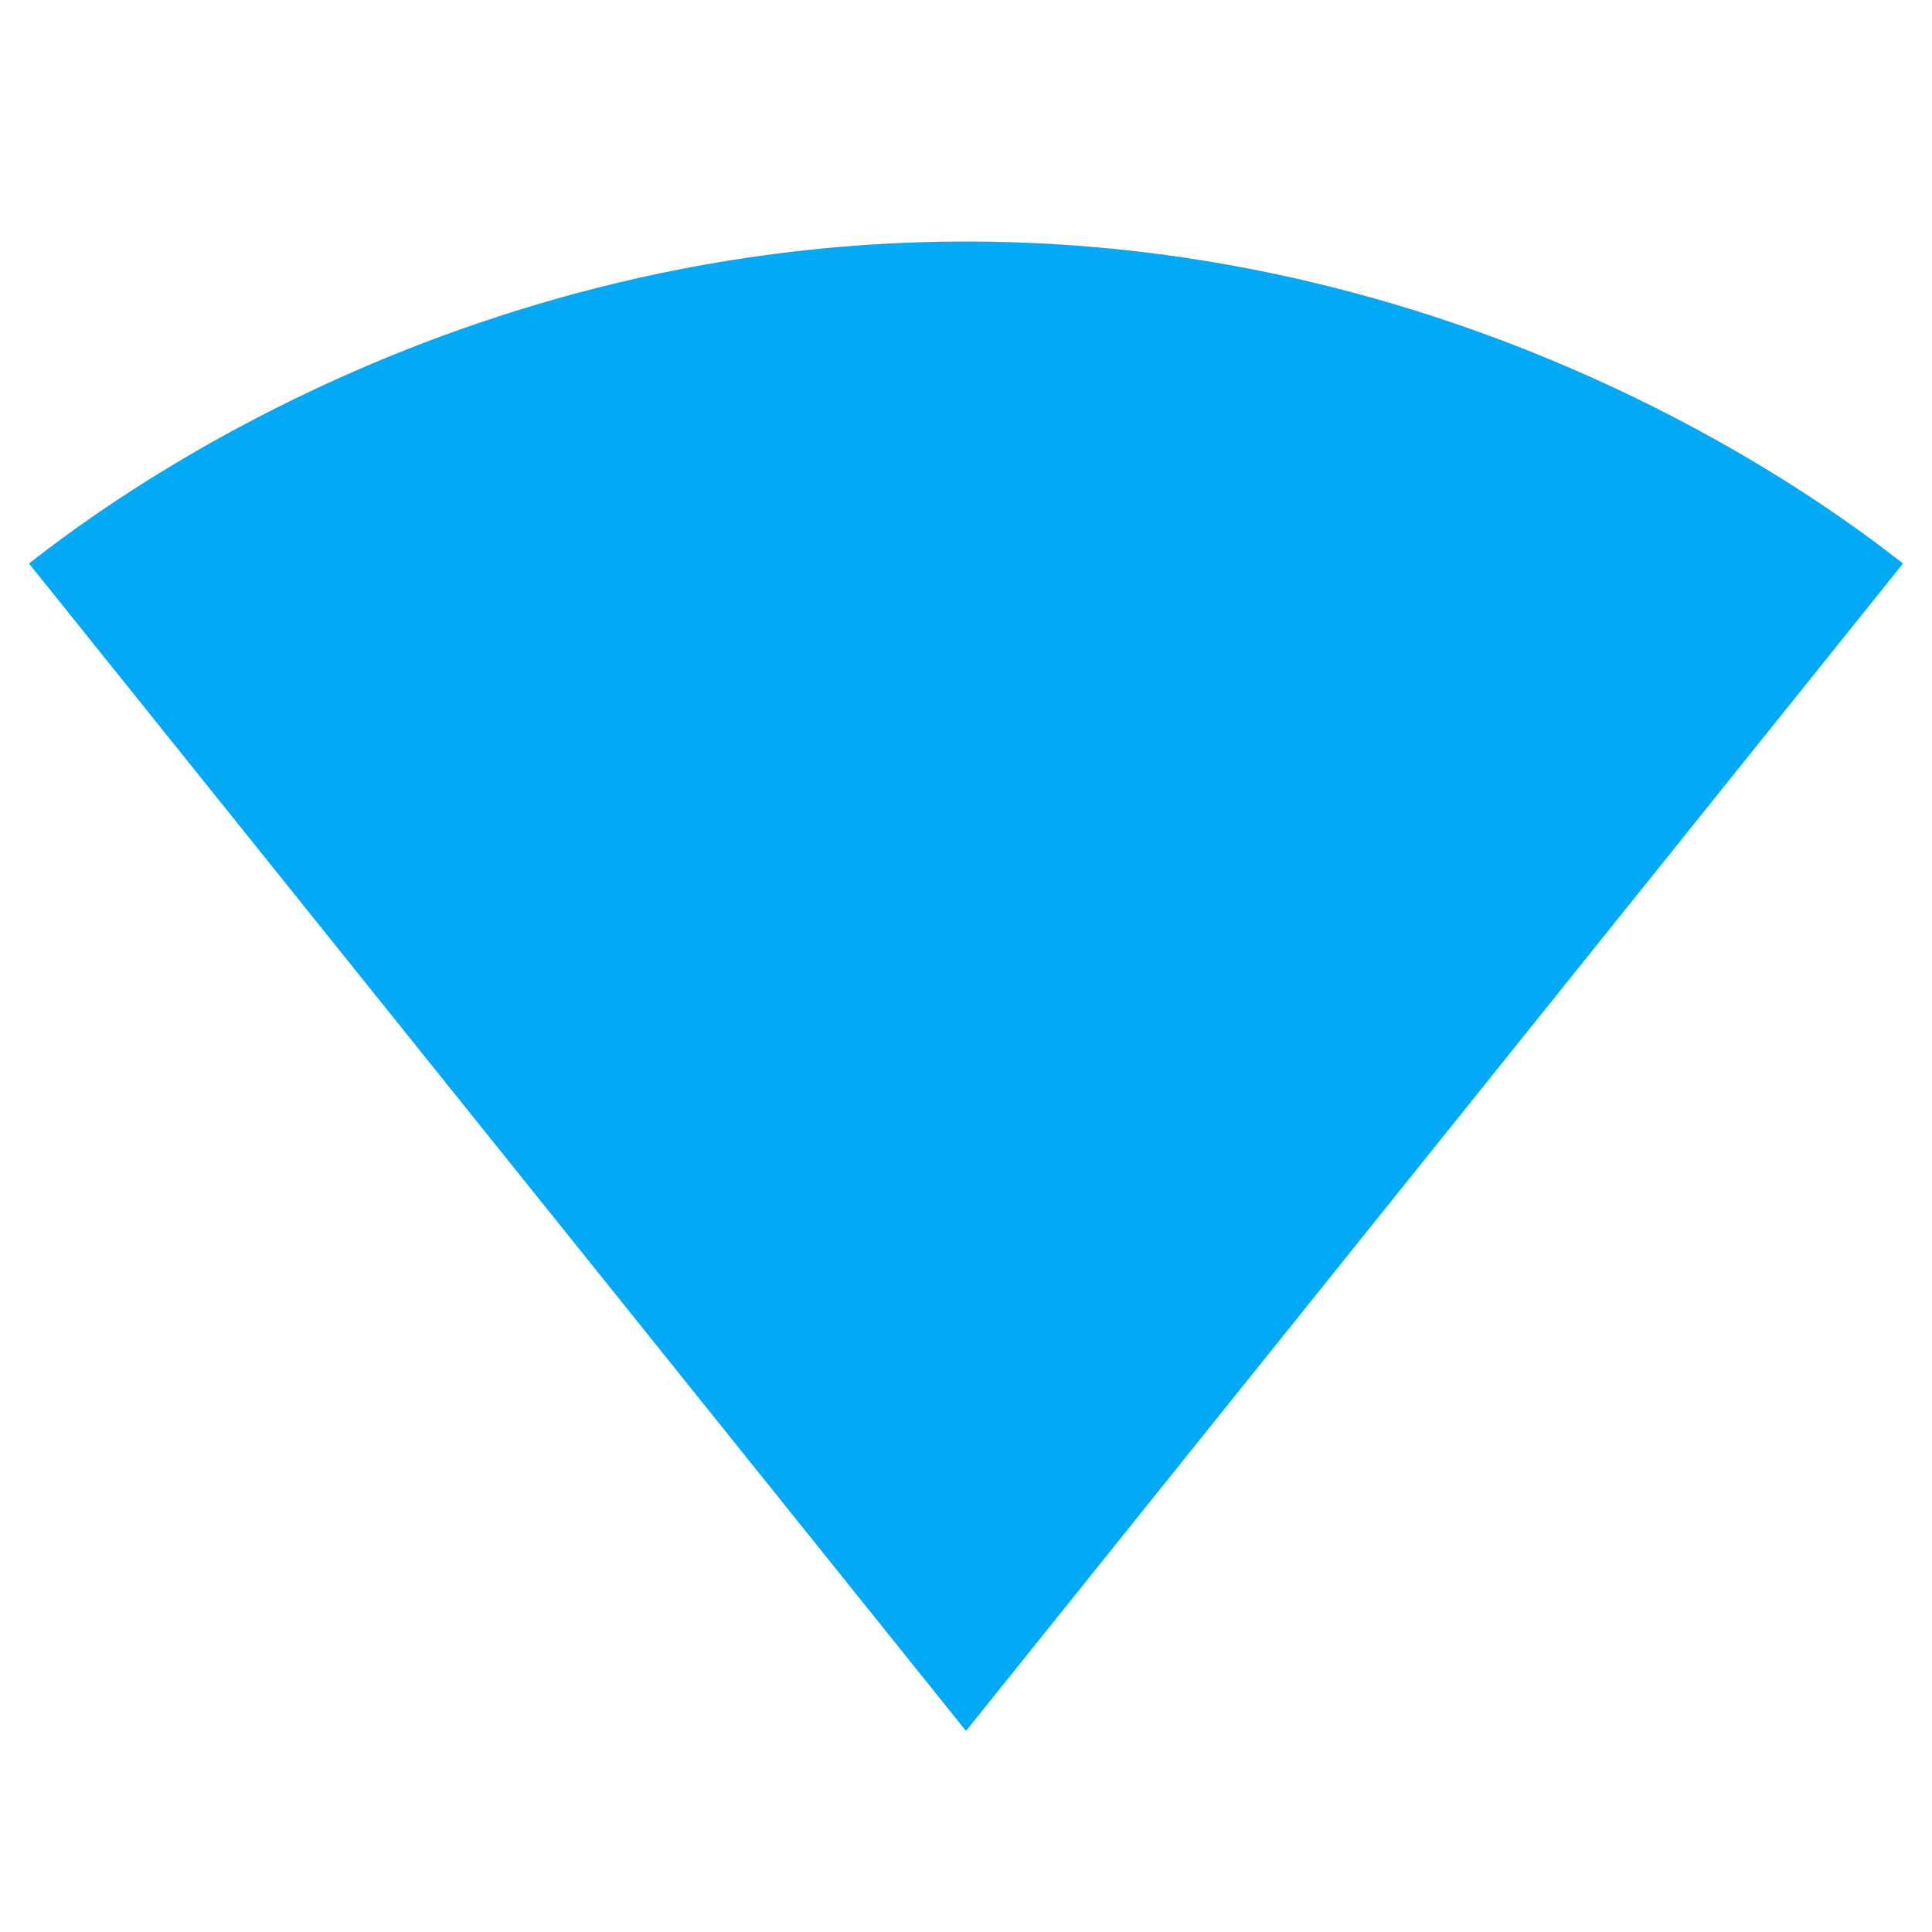<svg fill="#03A9F4" xmlns="http://www.w3.org/2000/svg" width="48" height="48" viewBox="0 0 48 48"><path d="M24.02 42.98L47.28 14c-.9-.68-9.85-8-23.28-8S1.62 13.32.72 14l23.26 28.98.02.02.02-.02z"/></svg>